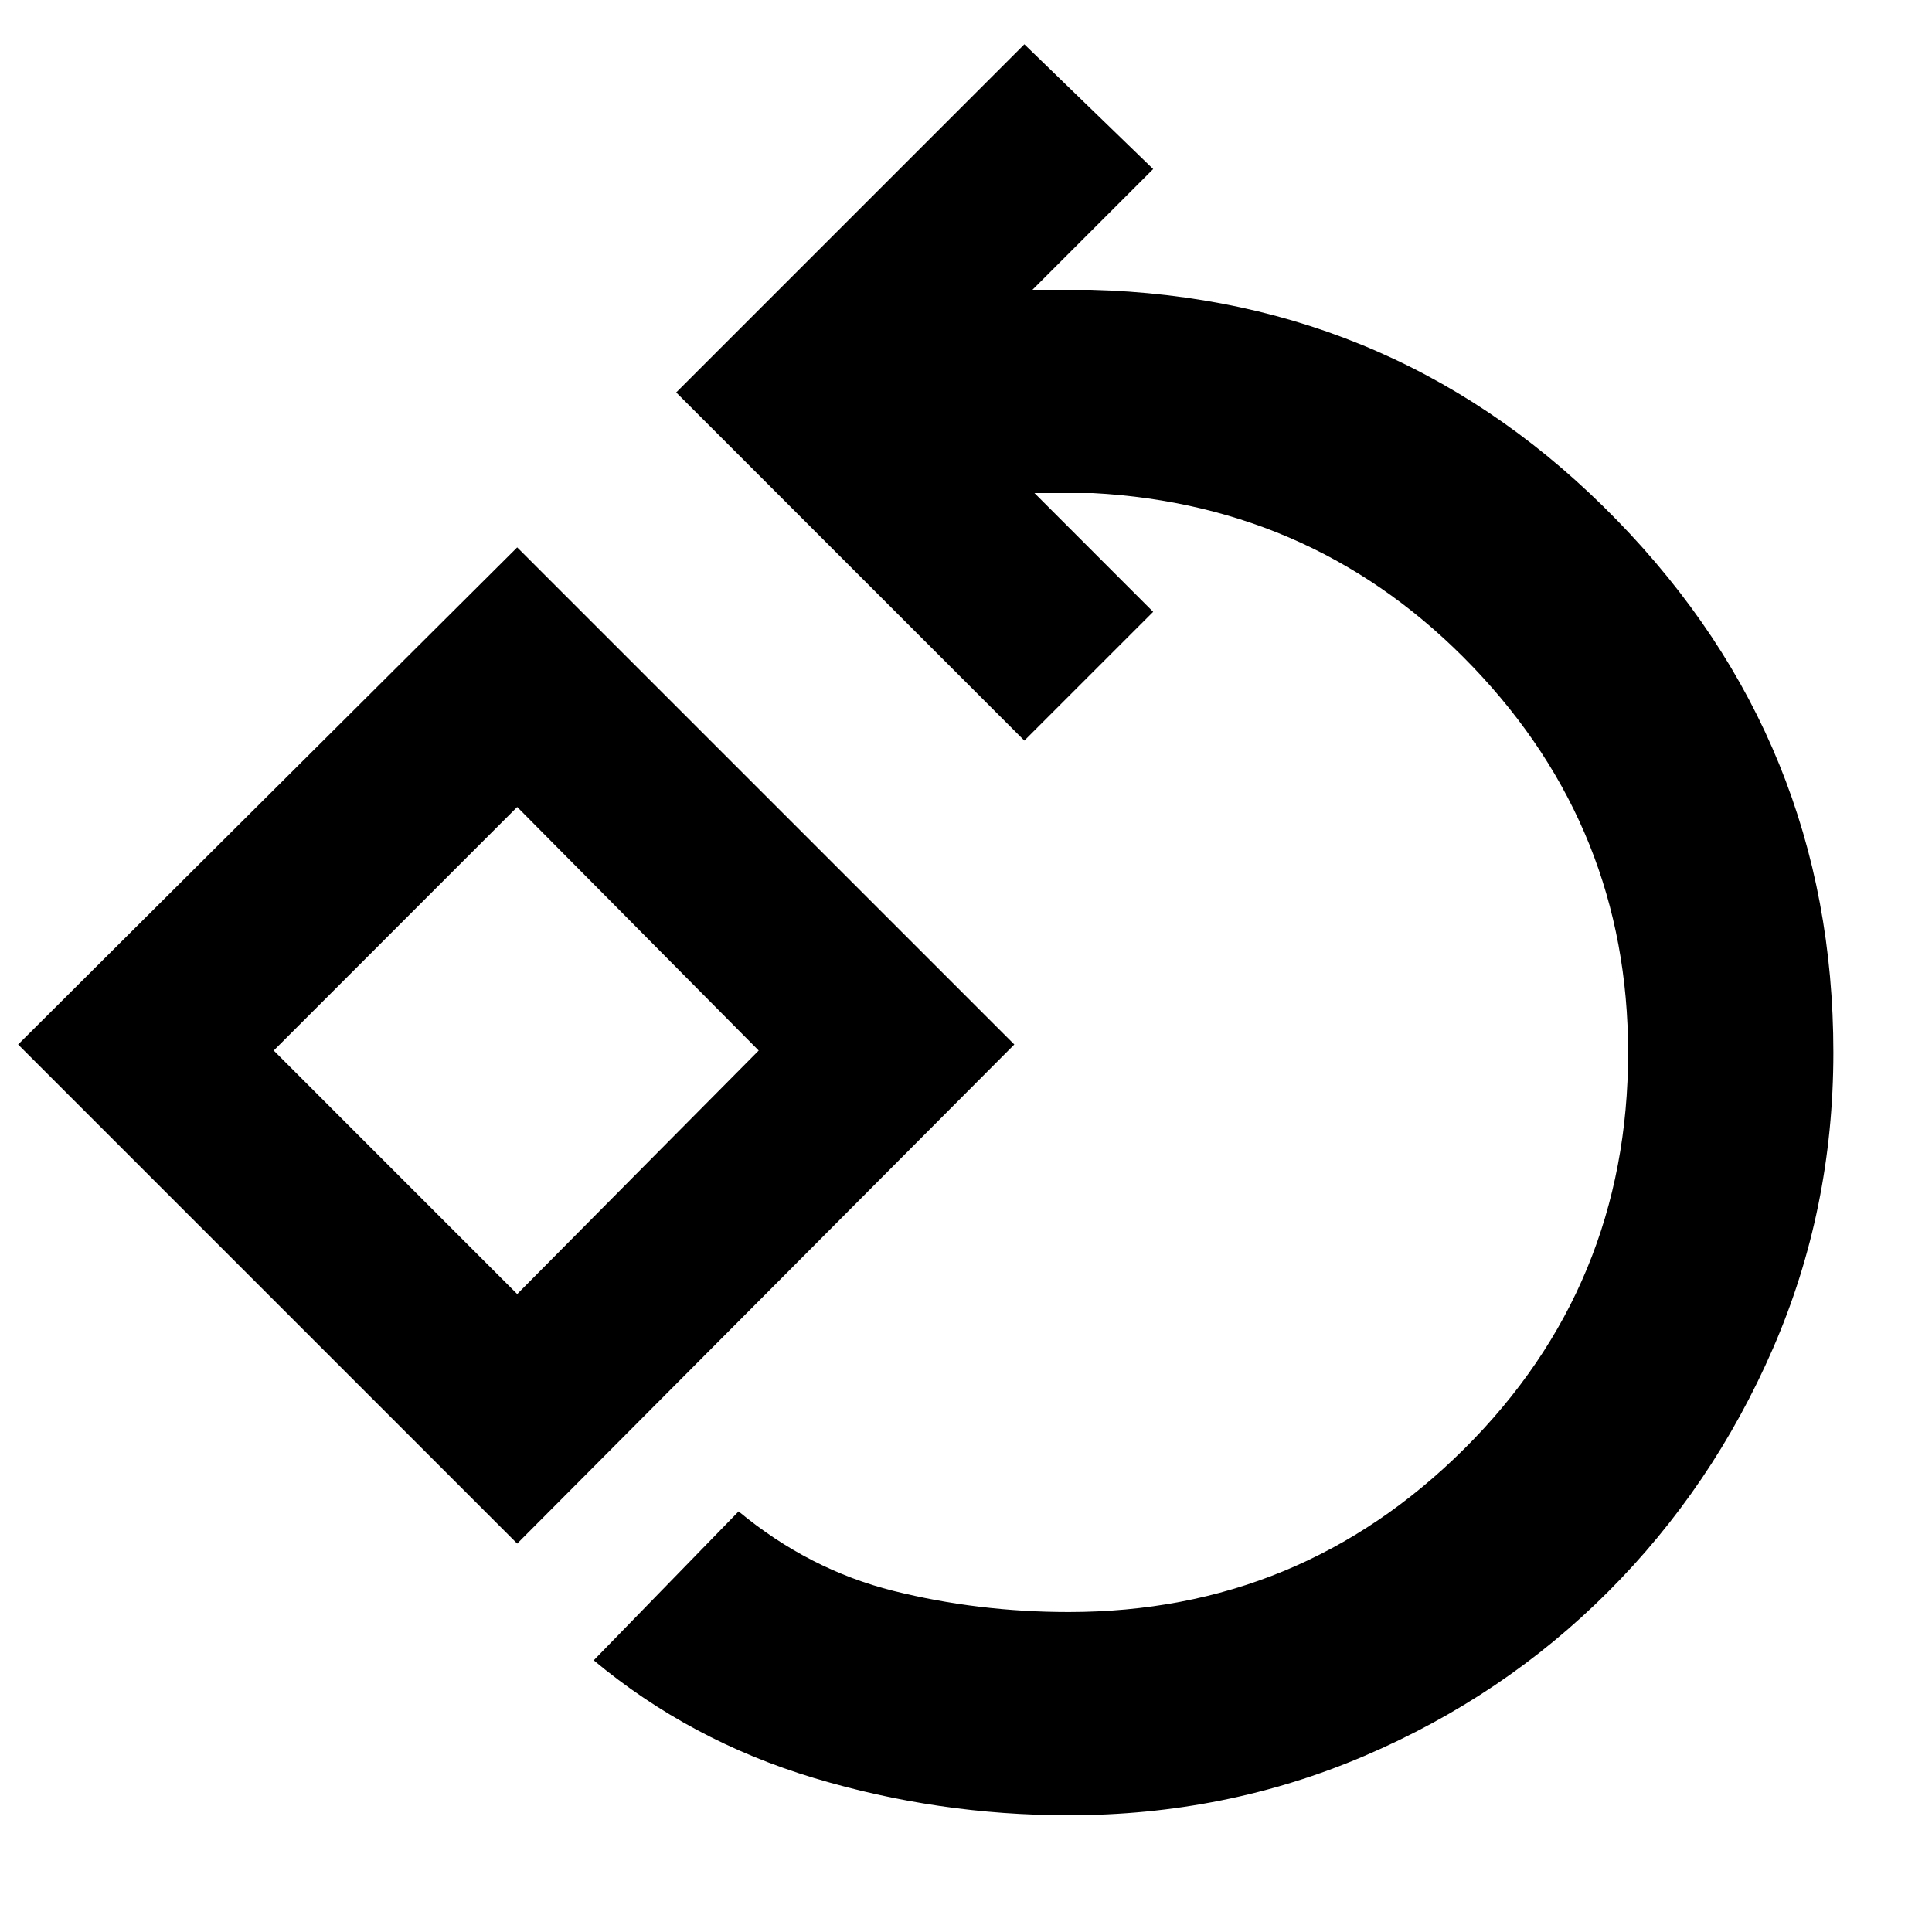 <svg xmlns="http://www.w3.org/2000/svg" height="40" width="40"><path d="M22.125 37.583Q19.417 37.583 16.854 36.812Q14.292 36.042 12.292 34.375L15.292 31.292Q16.75 32.5 18.5 32.938Q20.25 33.375 22.125 33.375Q26.917 33.375 30.312 30Q33.708 26.625 33.708 21.792Q33.708 17.167 30.5 13.813Q27.292 10.458 22.625 10.208H21.417L23.875 12.667L21.208 15.333L14 8.125L21.208 0.917L23.875 3.5L21.375 6H22.583Q29 6.167 33.479 10.771Q37.958 15.375 37.958 21.792Q37.958 25.042 36.708 27.917Q35.458 30.792 33.292 32.958Q31.125 35.125 28.25 36.354Q25.375 37.583 22.125 37.583ZM10.708 31.958 0.375 21.625 10.708 11.333 21 21.625ZM10.708 26.792 15.708 21.75 10.708 16.708 5.667 21.75ZM10.708 21.75Z"/></svg>